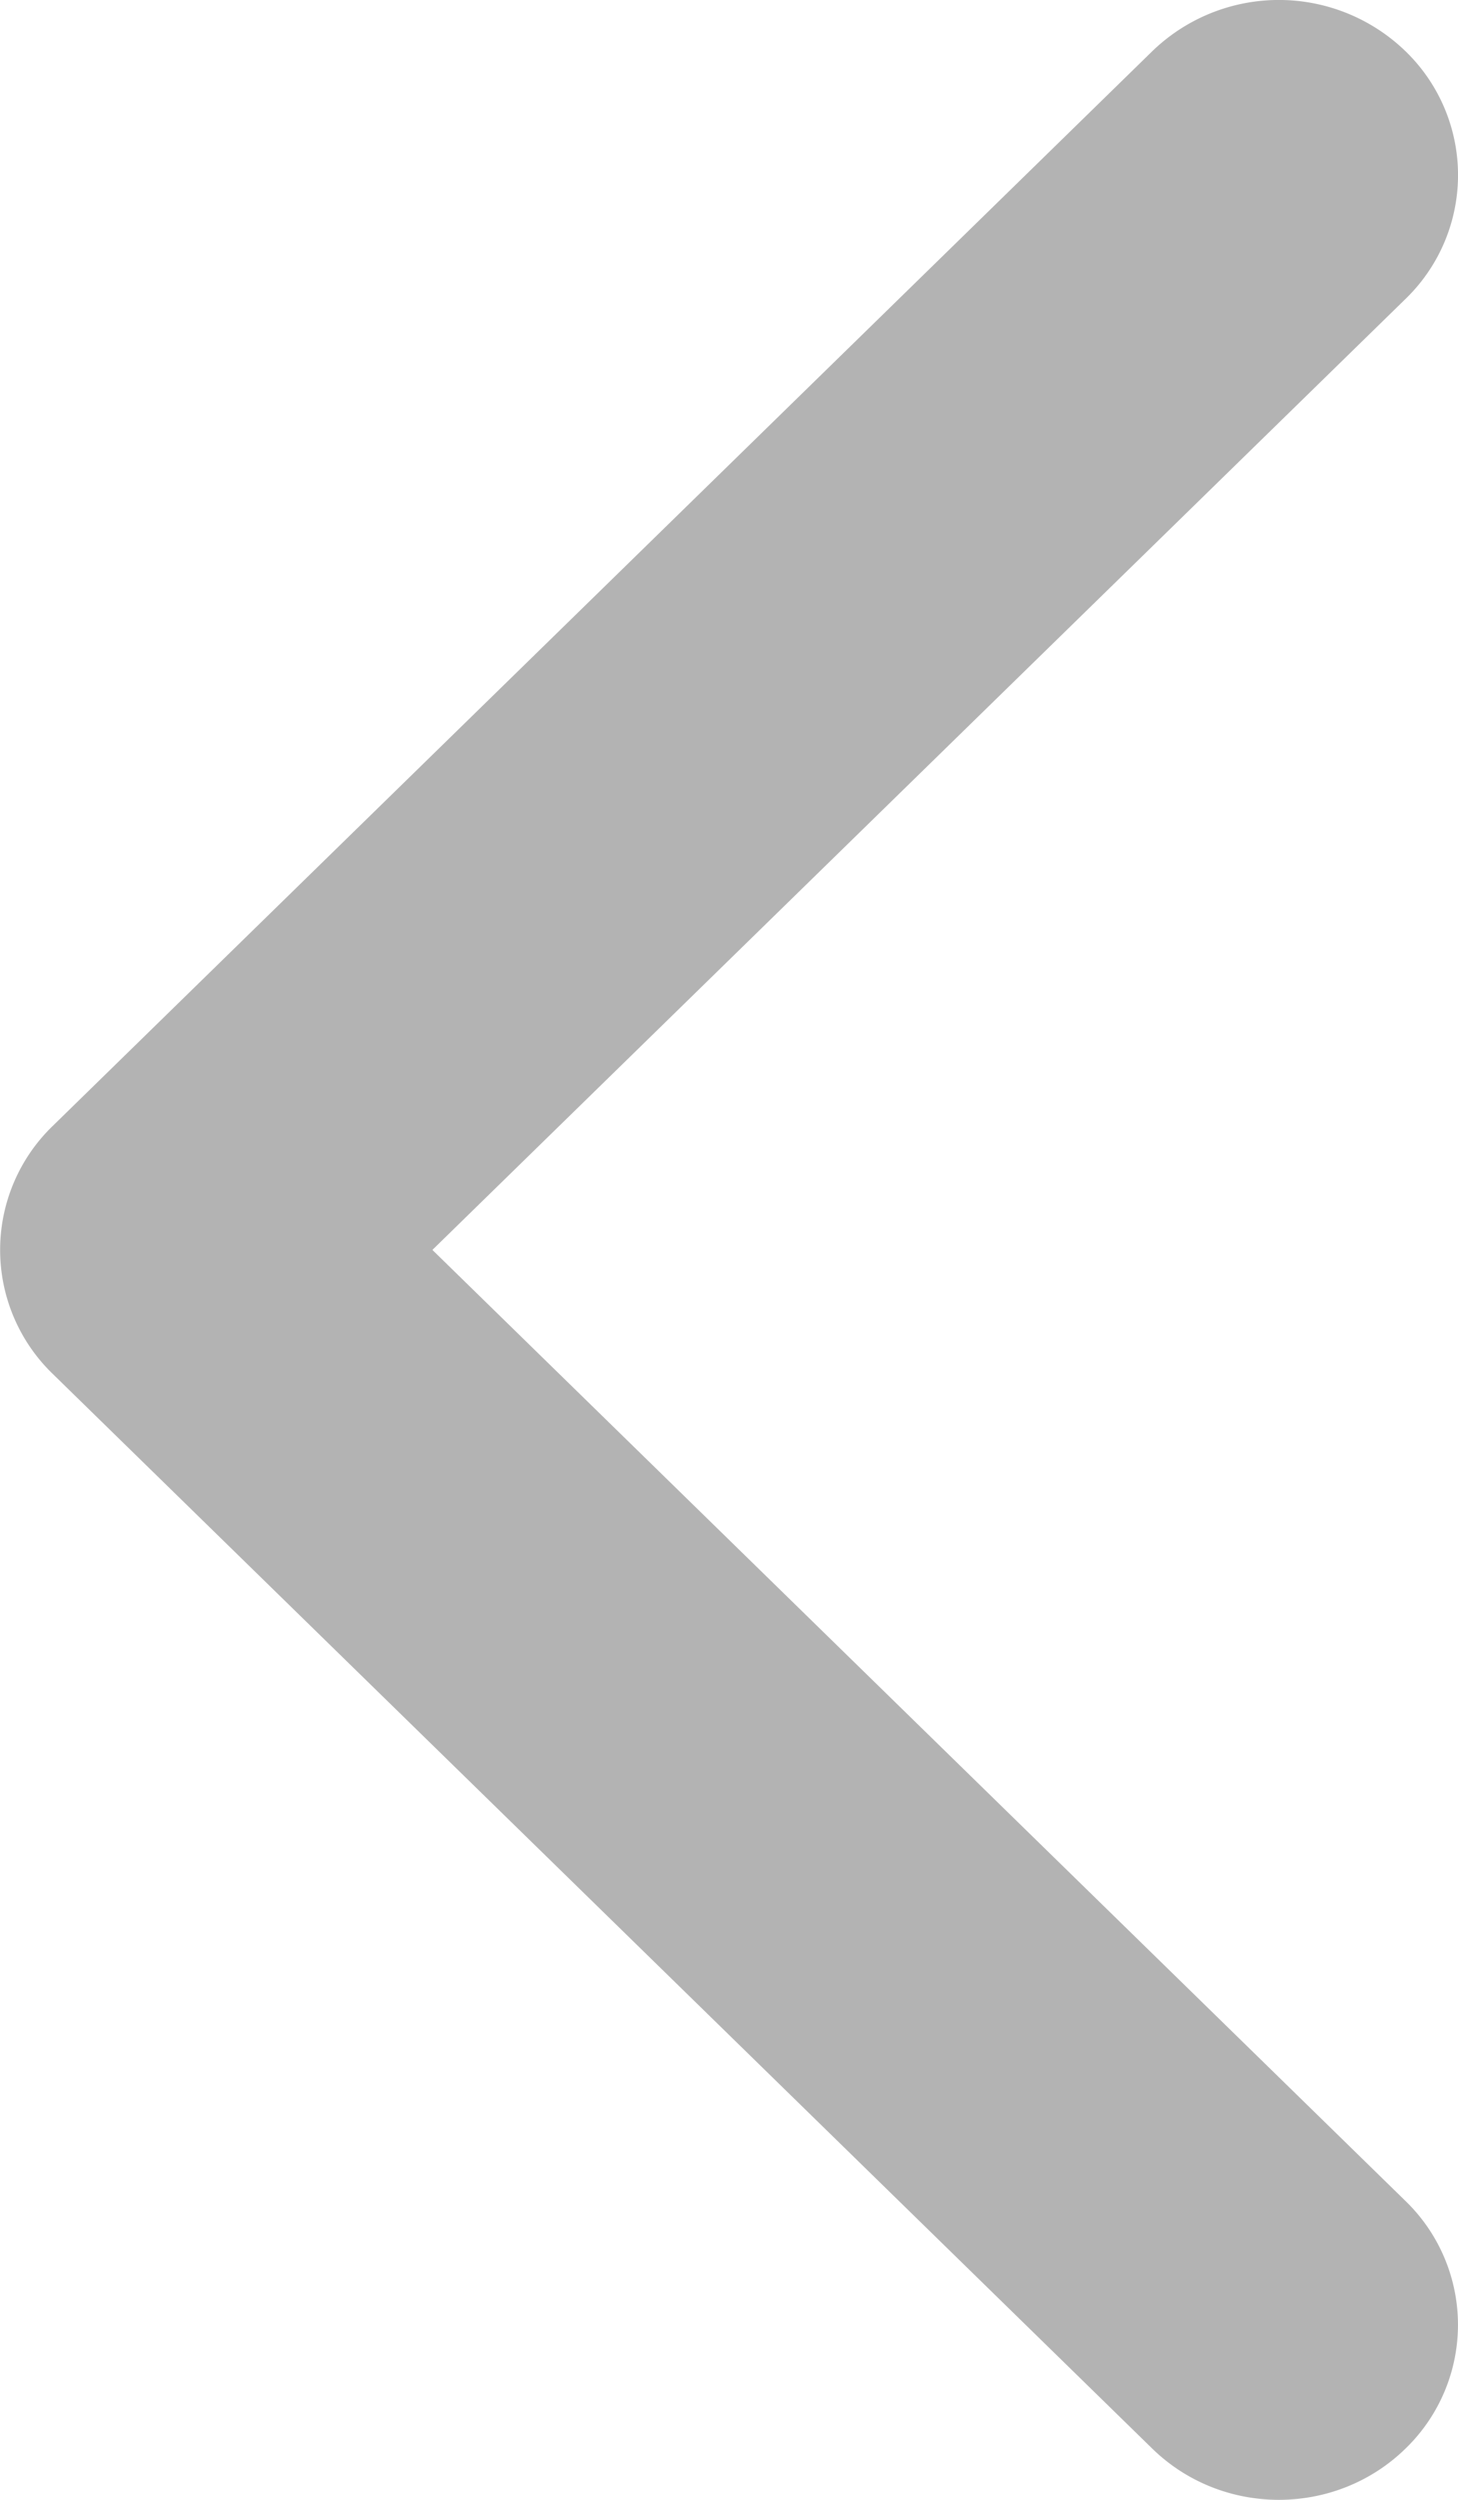 <svg width="14" height="24" fill="none" xmlns="http://www.w3.org/2000/svg"><path fill-rule="evenodd" clip-rule="evenodd" d="M.504 13.188l10.56 10.32c.672.656 1.76.656 2.432 0a1.654 1.654 0 000-2.377L4.152 12l9.344-9.13a1.654 1.654 0 000-2.378 1.748 1.748 0 00-2.432 0L.504 10.812a1.655 1.655 0 000 2.376z" fill="#000" opacity=".3"/></svg>
